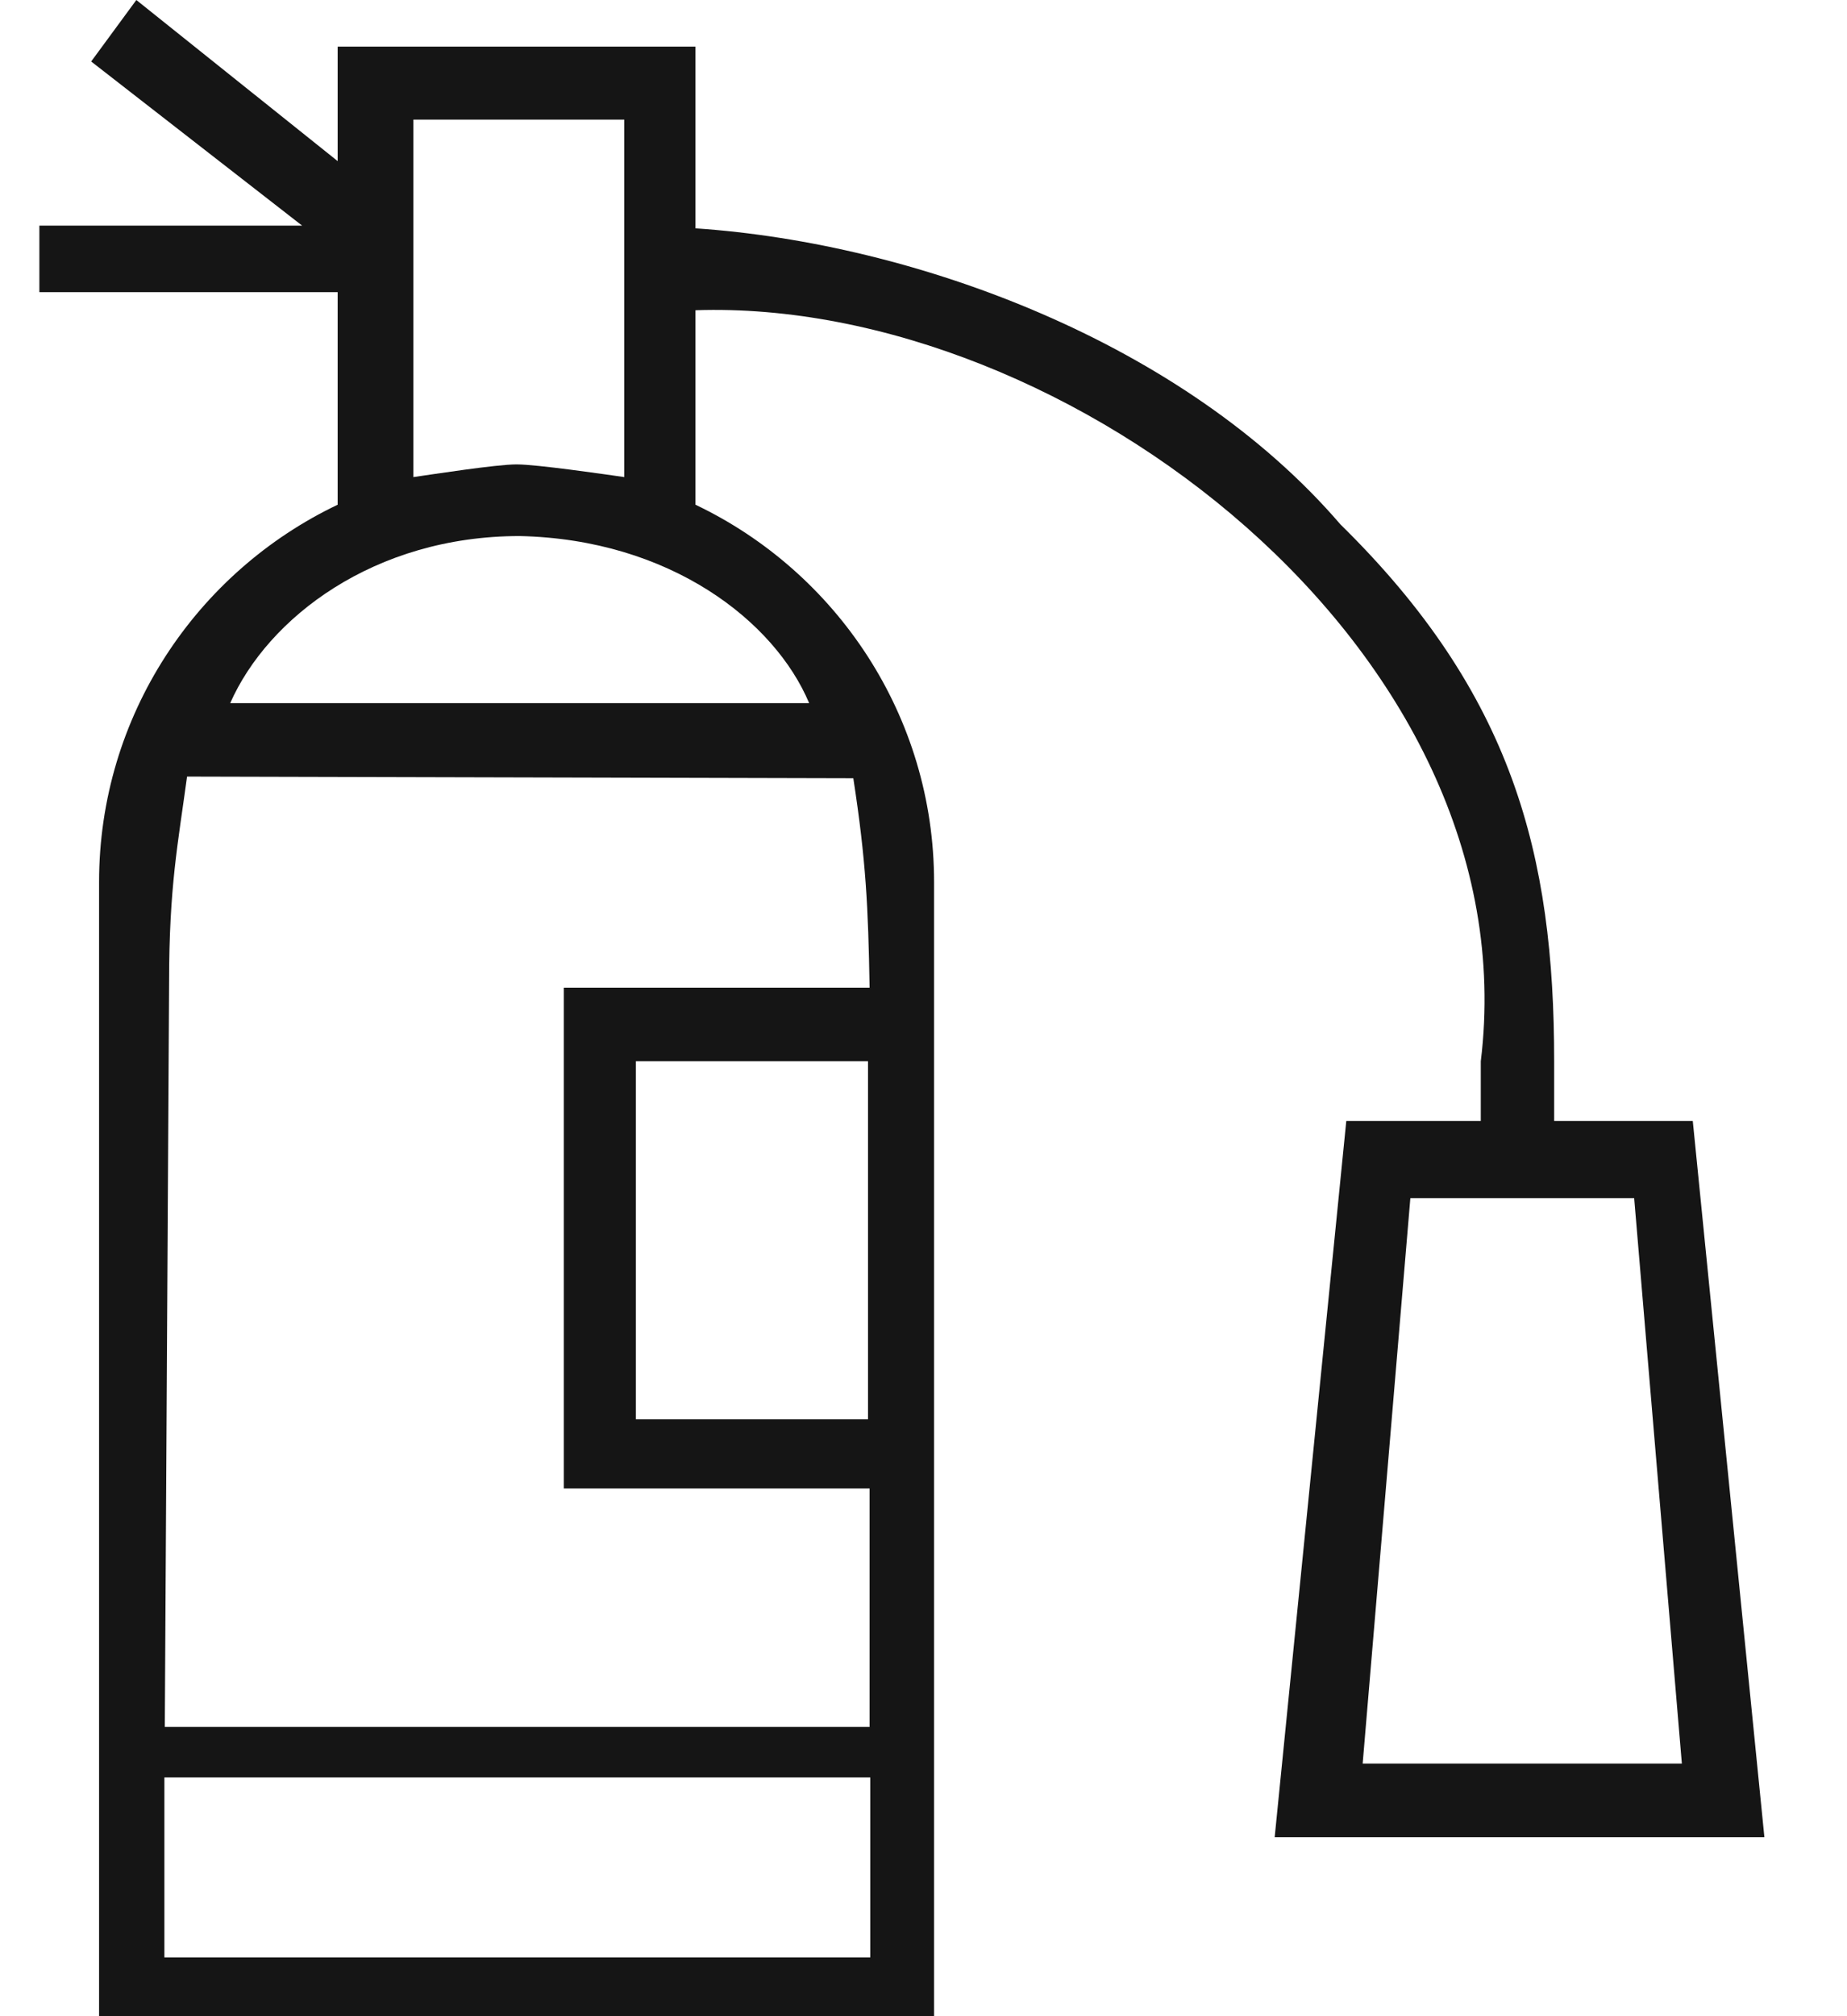 <svg width="22" height="24" viewBox="0 0 22 24" fill="none" xmlns="http://www.w3.org/2000/svg">
<path d="M0.469 3.478V2.686H3.599L1.086 0.732L1.624 0L4.022 1.918V0.555H8.284V2.718C10.908 2.895 14.109 4.083 15.965 6.241C18.018 8.256 18.512 10.172 18.512 12.633V13.343H20.163L21.016 21.869H15.183L16.036 13.343H17.638V12.633C18.238 7.746 12.707 3.544 8.284 3.693V6.008C9.963 6.808 11.126 8.521 11.126 10.501V11.212V18.316V24H1.18V10.501C1.18 8.521 2.343 6.808 4.022 6.008V3.478H0.469ZM16.231 20.993H20.033L19.465 14.263H16.799L16.231 20.993ZM10.339 12.633H7.574V16.895H10.339V12.633ZM6.716 17.718V11.757H10.358C10.341 10.789 10.315 10.245 10.164 9.264L2.228 9.244C2.121 10.038 2.014 10.548 2.014 11.699L1.963 20.557H10.358V17.718H6.716ZM10.366 23.3V21.158H1.958V23.3H10.366ZM2.742 8.37H9.638C9.228 7.394 7.982 6.42 6.19 6.381C4.456 6.381 3.19 7.355 2.742 8.37ZM6.153 5.528C6.394 5.528 7.204 5.646 7.436 5.679V1.424H4.924V5.679C5.156 5.646 5.912 5.528 6.153 5.528Z" fill="#151515"/>
</svg>
